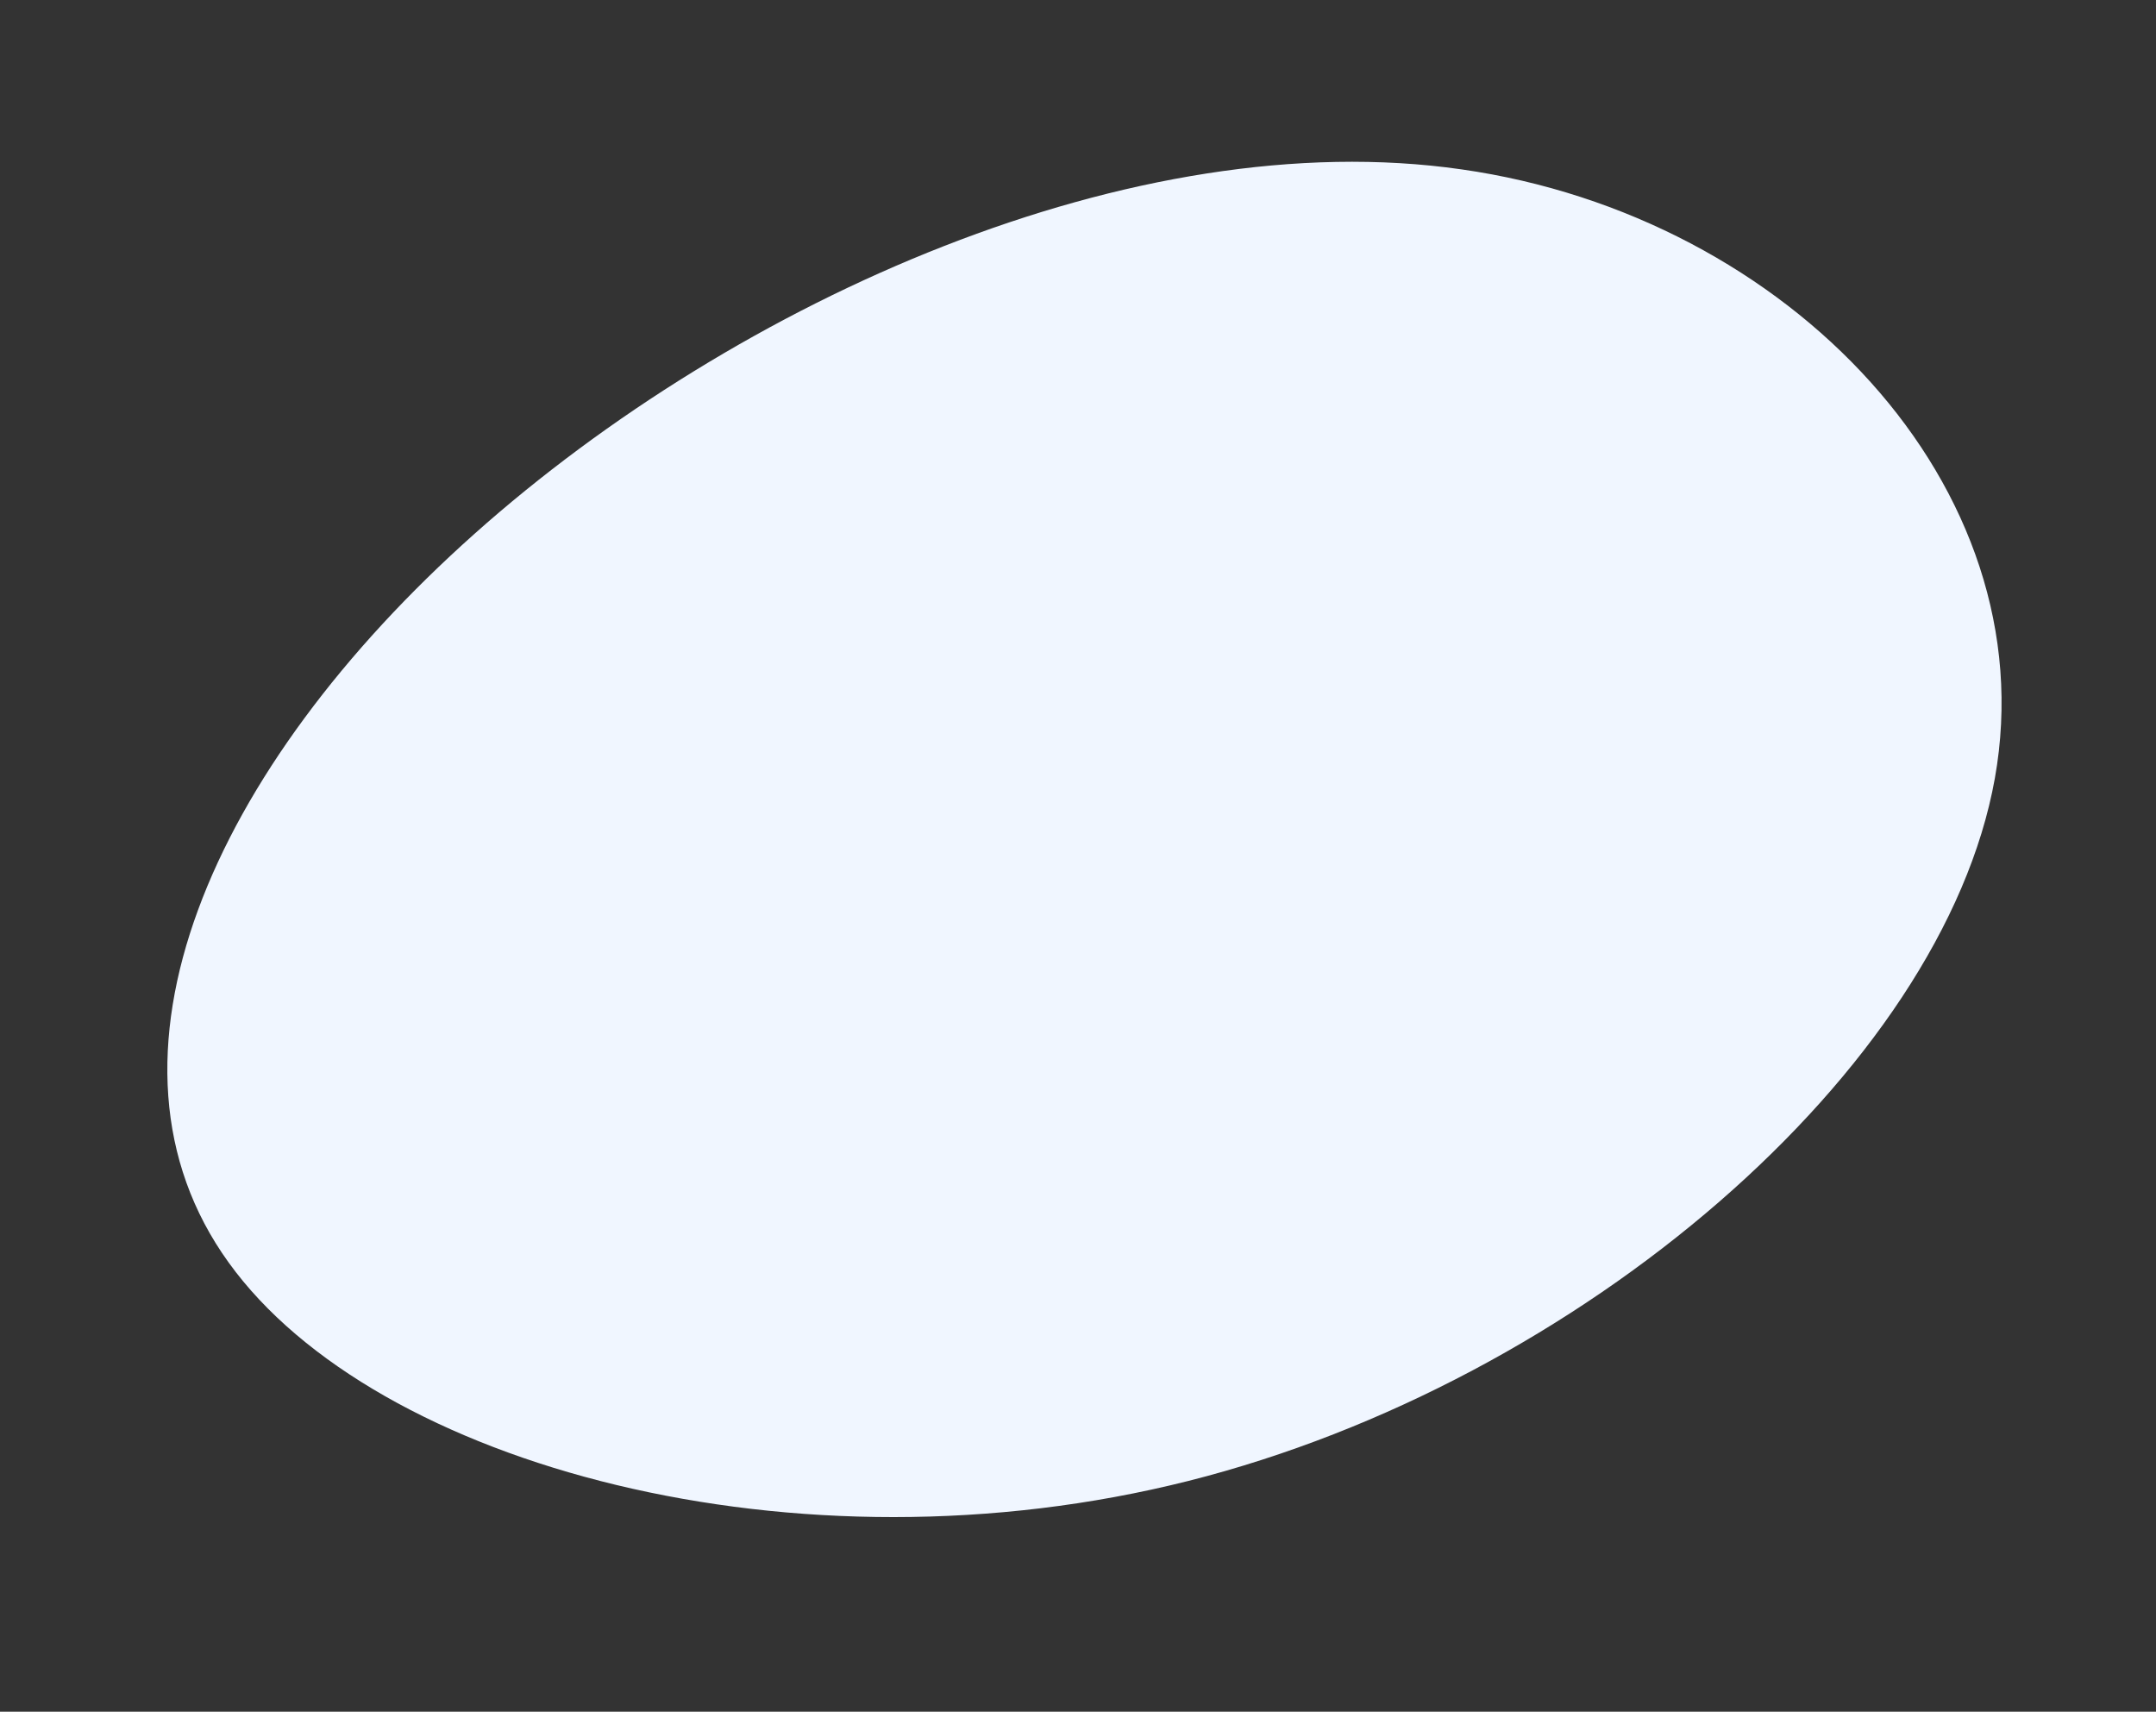 <svg xmlns="http://www.w3.org/2000/svg" width="128.202" height="101.776" viewBox="0 0 128.202 101.776">
                     <rect x="0" y="0" width="128.202" height="101.776" fill="#333333" stroke="none"/>
                     <defs>
                        <style>
                           .cls-1 {
                              fill: #f0f6ff
                           }
                        </style>
                     </defs>
                     <path id="Path2" d="M111.308 27.3c5.3 13.908-6.614 28.662-25.324 38.082s-44.243 13.486-62.3 5.757C5.6 63.43-5.063 43.906 2.415 27.965S35.485-.335 59.528.007s46.507 13.385 51.78 27.293z" class="cls-1" transform="rotate(165.02 59.313 44.762)"></path>
                  </svg>
